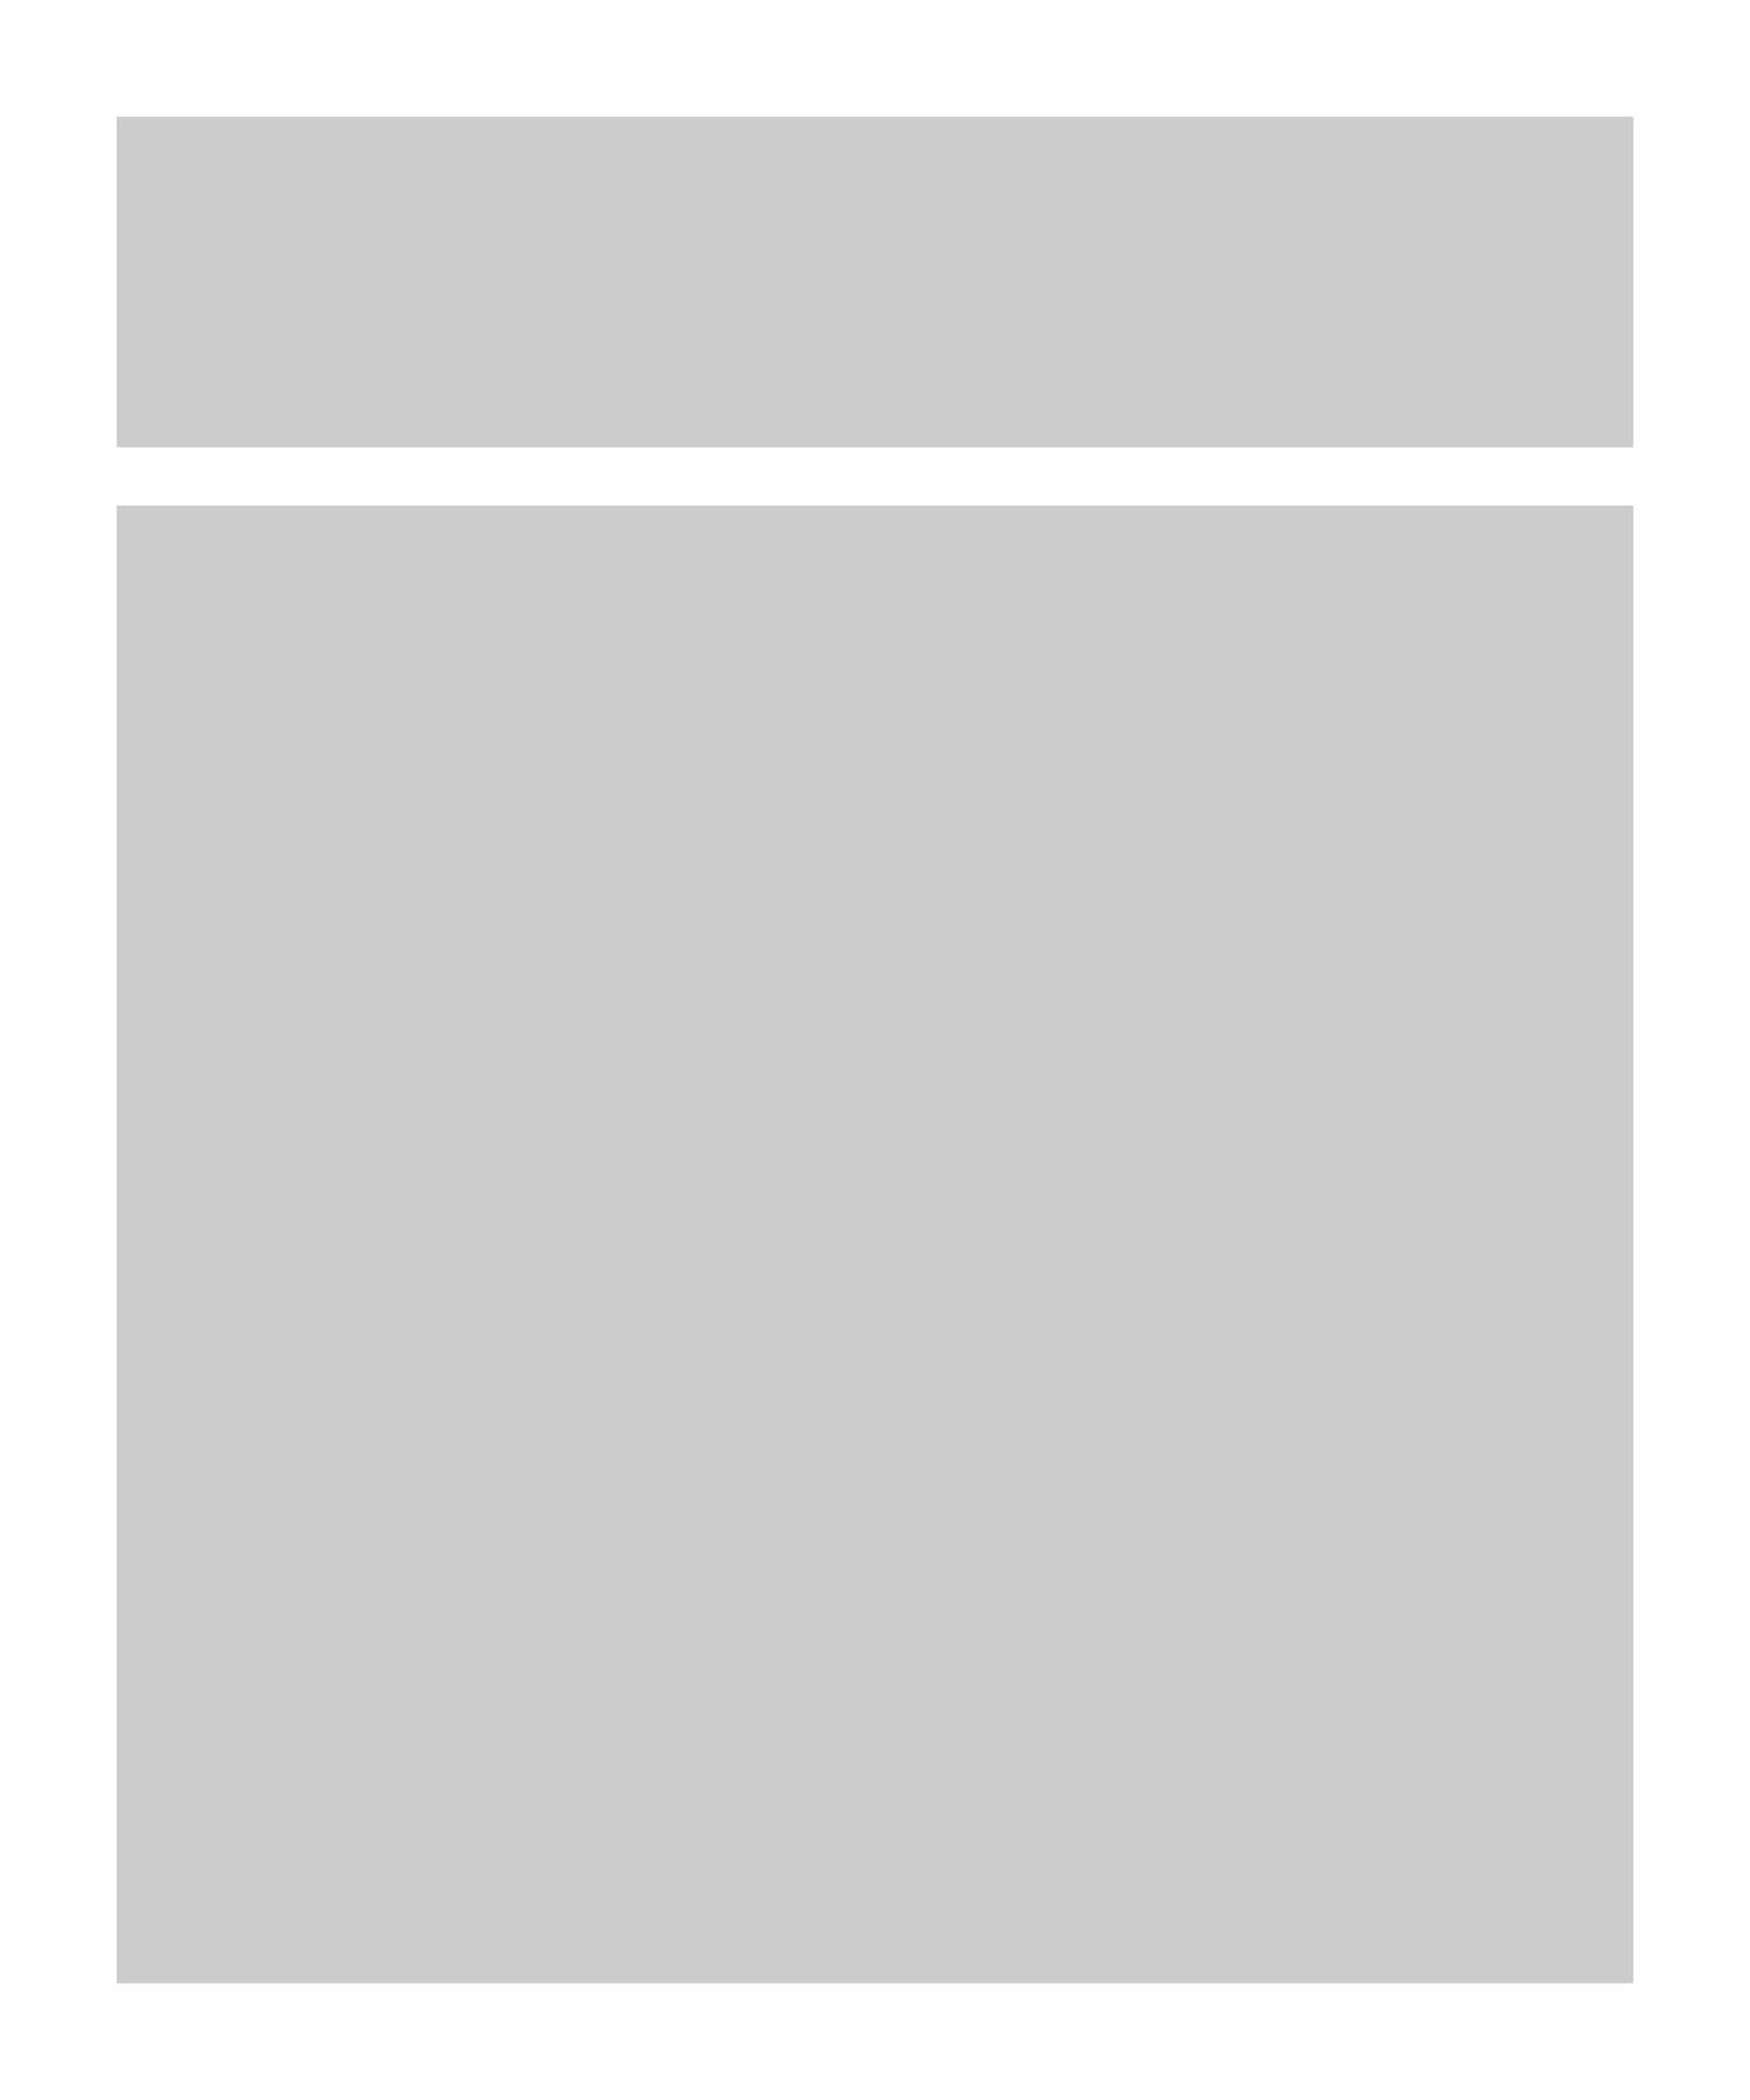 <?xml version="1.0" encoding="utf-8"?>
<!-- Generator: Adobe Illustrator 19.0.0, SVG Export Plug-In . SVG Version: 6.00 Build 0)  -->
<svg version="1.1" id="图层_1" xmlns="http://www.w3.org/2000/svg" xmlns:xlink="http://www.w3.org/1999/xlink" x="0px" y="0px"
	 viewBox="0 0 90 108" style="enable-background:new 0 0 90 108;" xml:space="preserve">
<style type="text/css">
	.st0{fill:#FFFFFF;}
	.st1{fill:#CCCCCC;}
</style>
<rect id="XMLID_2_" y="0" class="st0" width="90" height="108"/>
<rect id="XMLID_3_" x="6" y="6" class="st1" width="78" height="17"/>
<rect id="XMLID_5_" x="6" y="26" class="st1" width="78" height="76"/>
</svg>
